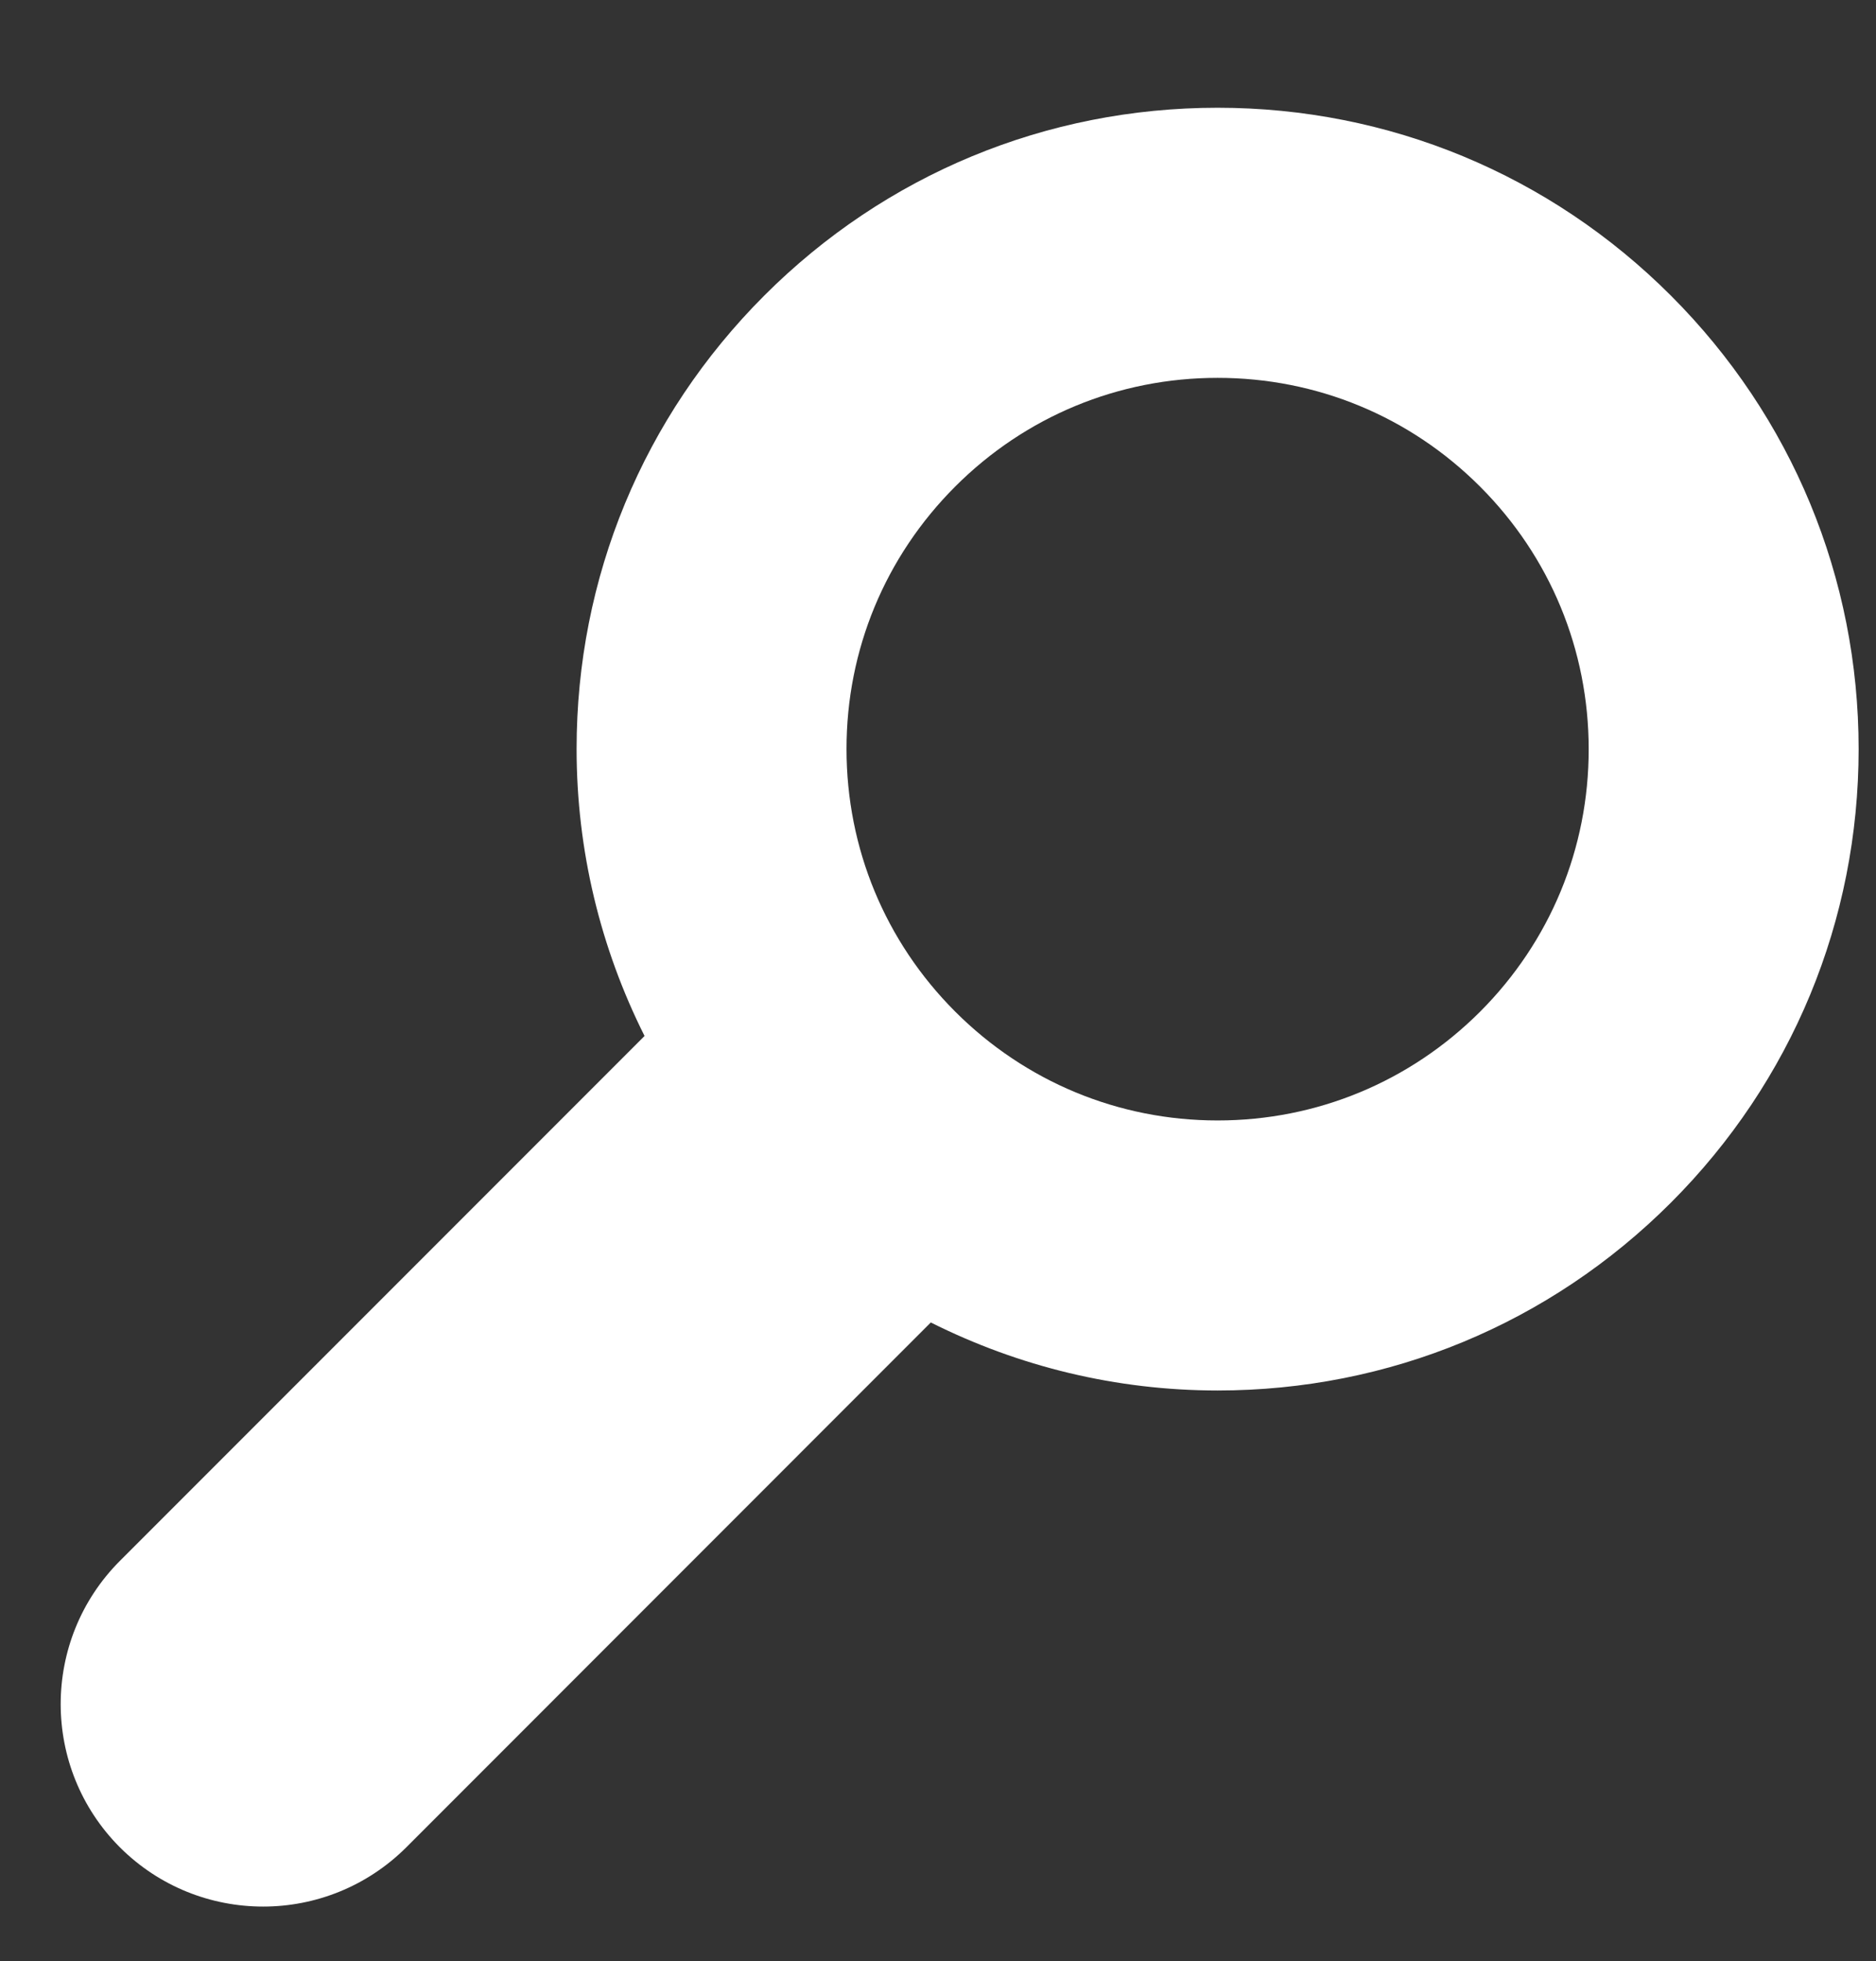 <?xml version="1.0" encoding="utf-8"?>
<!-- Generator: Adobe Illustrator 18.1.1, SVG Export Plug-In . SVG Version: 6.00 Build 0)  -->
<svg version="1.1" id="Layer_1" xmlns="http://www.w3.org/2000/svg" xmlns:xlink="http://www.w3.org/1999/xlink" x="0px" y="0px"
	 viewBox="246.698 0 103.349 107.981" enable-background="new 246.698 0 103.349 107.981" xml:space="preserve">
<rect x="246.698" y="0" width="103.349" height="107.981" fill="#333333" stroke="none"/>
<g>
	<g>
		<path fill="#FFFFFF" d="M338.748,16.277c-6.673-6.669-15.539-10.344-24.974-10.344c-9.433,0-18.301,3.672-24.971,10.341
			c-6.669,6.668-10.345,15.538-10.34,24.973c0,5.579,1.311,10.948,3.743,15.797l-28.901,28.901c-4.352,4.359-4.352,11.417,0,15.777
			c2.178,2.172,5.031,3.26,7.89,3.26c2.853,0,5.704-1.09,7.884-3.26l28.897-28.903c4.851,2.432,10.217,3.744,15.798,3.746
			c9.436,0,18.302-3.674,24.975-10.343c6.669-6.67,10.341-15.539,10.341-24.974C349.091,31.816,345.417,22.948,338.748,16.277z
			 M313.777,61.696c-5.457,0-10.593-2.131-14.458-5.994c-3.859-3.861-5.986-8.994-5.986-14.455
			c-0.004-5.461,2.126-10.593,5.986-14.455c3.862-3.861,8.995-5.986,14.455-5.986c5.463,0,10.597,2.125,14.459,5.986
			c3.862,3.862,5.986,8.997,5.986,14.459c0.004,5.463-2.124,10.594-5.982,14.456C324.372,59.567,319.239,61.696,313.777,61.696z"/>
	</g>
</g>
</svg>
